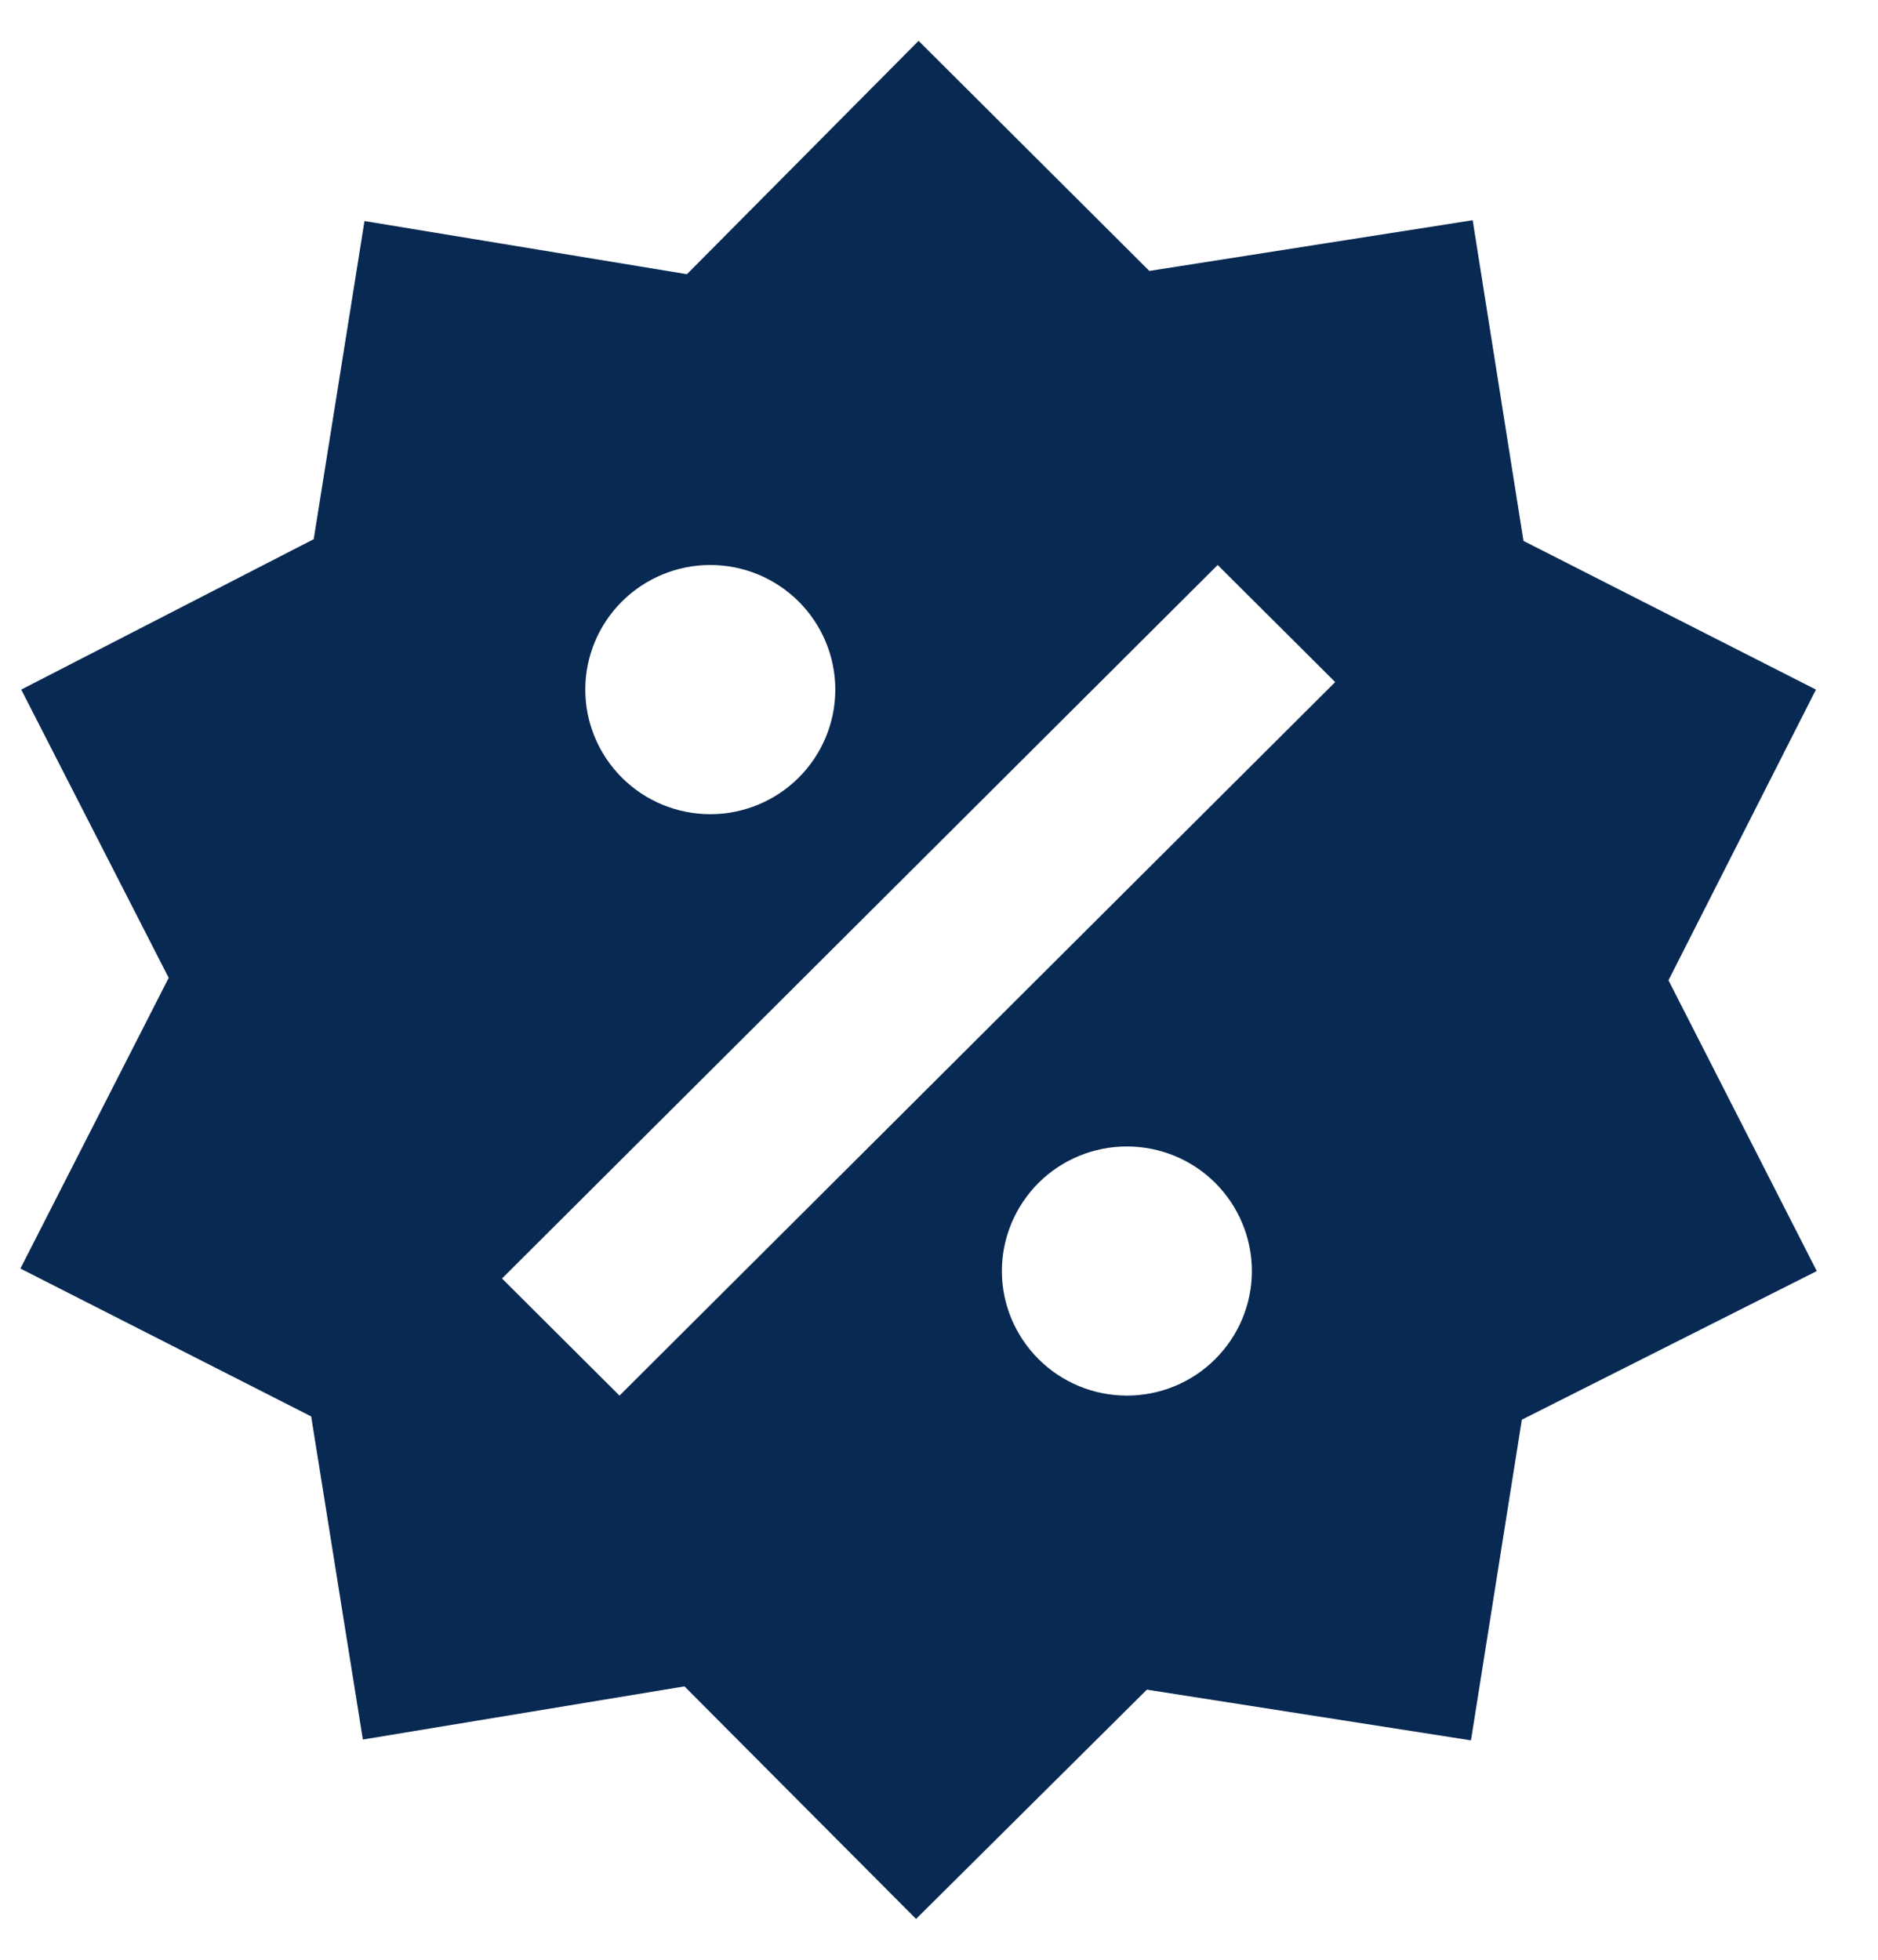 <svg width="23" height="24" viewBox="0 0 23 24" fill="none" xmlns="http://www.w3.org/2000/svg">
<path d="M18.036 2.697L18.658 6.624L22.24 8.445L20.434 12.005L22.25 15.566L18.638 17.386L18.015 21.313L14.046 20.692L11.219 23.5L8.383 20.652L4.444 21.303L3.811 17.346L0.25 15.535L2.066 11.975L0.26 8.445L3.842 6.603L4.464 2.707L8.413 3.358L11.25 0.5L14.076 3.318L18.036 2.697ZM8.699 6.919C8.293 6.919 7.904 7.08 7.617 7.366C7.33 7.652 7.168 8.04 7.168 8.445C7.168 8.849 7.33 9.238 7.617 9.524C7.904 9.81 8.293 9.971 8.699 9.971C9.105 9.971 9.494 9.81 9.781 9.524C10.068 9.238 10.23 8.849 10.23 8.445C10.23 8.04 10.068 7.652 9.781 7.366C9.494 7.08 9.105 6.919 8.699 6.919ZM13.801 14.04C13.395 14.04 13.006 14.2 12.719 14.486C12.432 14.773 12.27 15.161 12.27 15.566C12.27 15.97 12.432 16.358 12.719 16.644C13.006 16.931 13.395 17.091 13.801 17.091C14.207 17.091 14.596 16.931 14.883 16.644C15.17 16.358 15.332 15.97 15.332 15.566C15.332 15.161 15.17 14.773 14.883 14.486C14.596 14.2 14.207 14.04 13.801 14.04ZM7.587 17.091L16.352 8.353L14.913 6.919L6.148 15.657L7.587 17.091Z" fill="#072952"/>
</svg>
